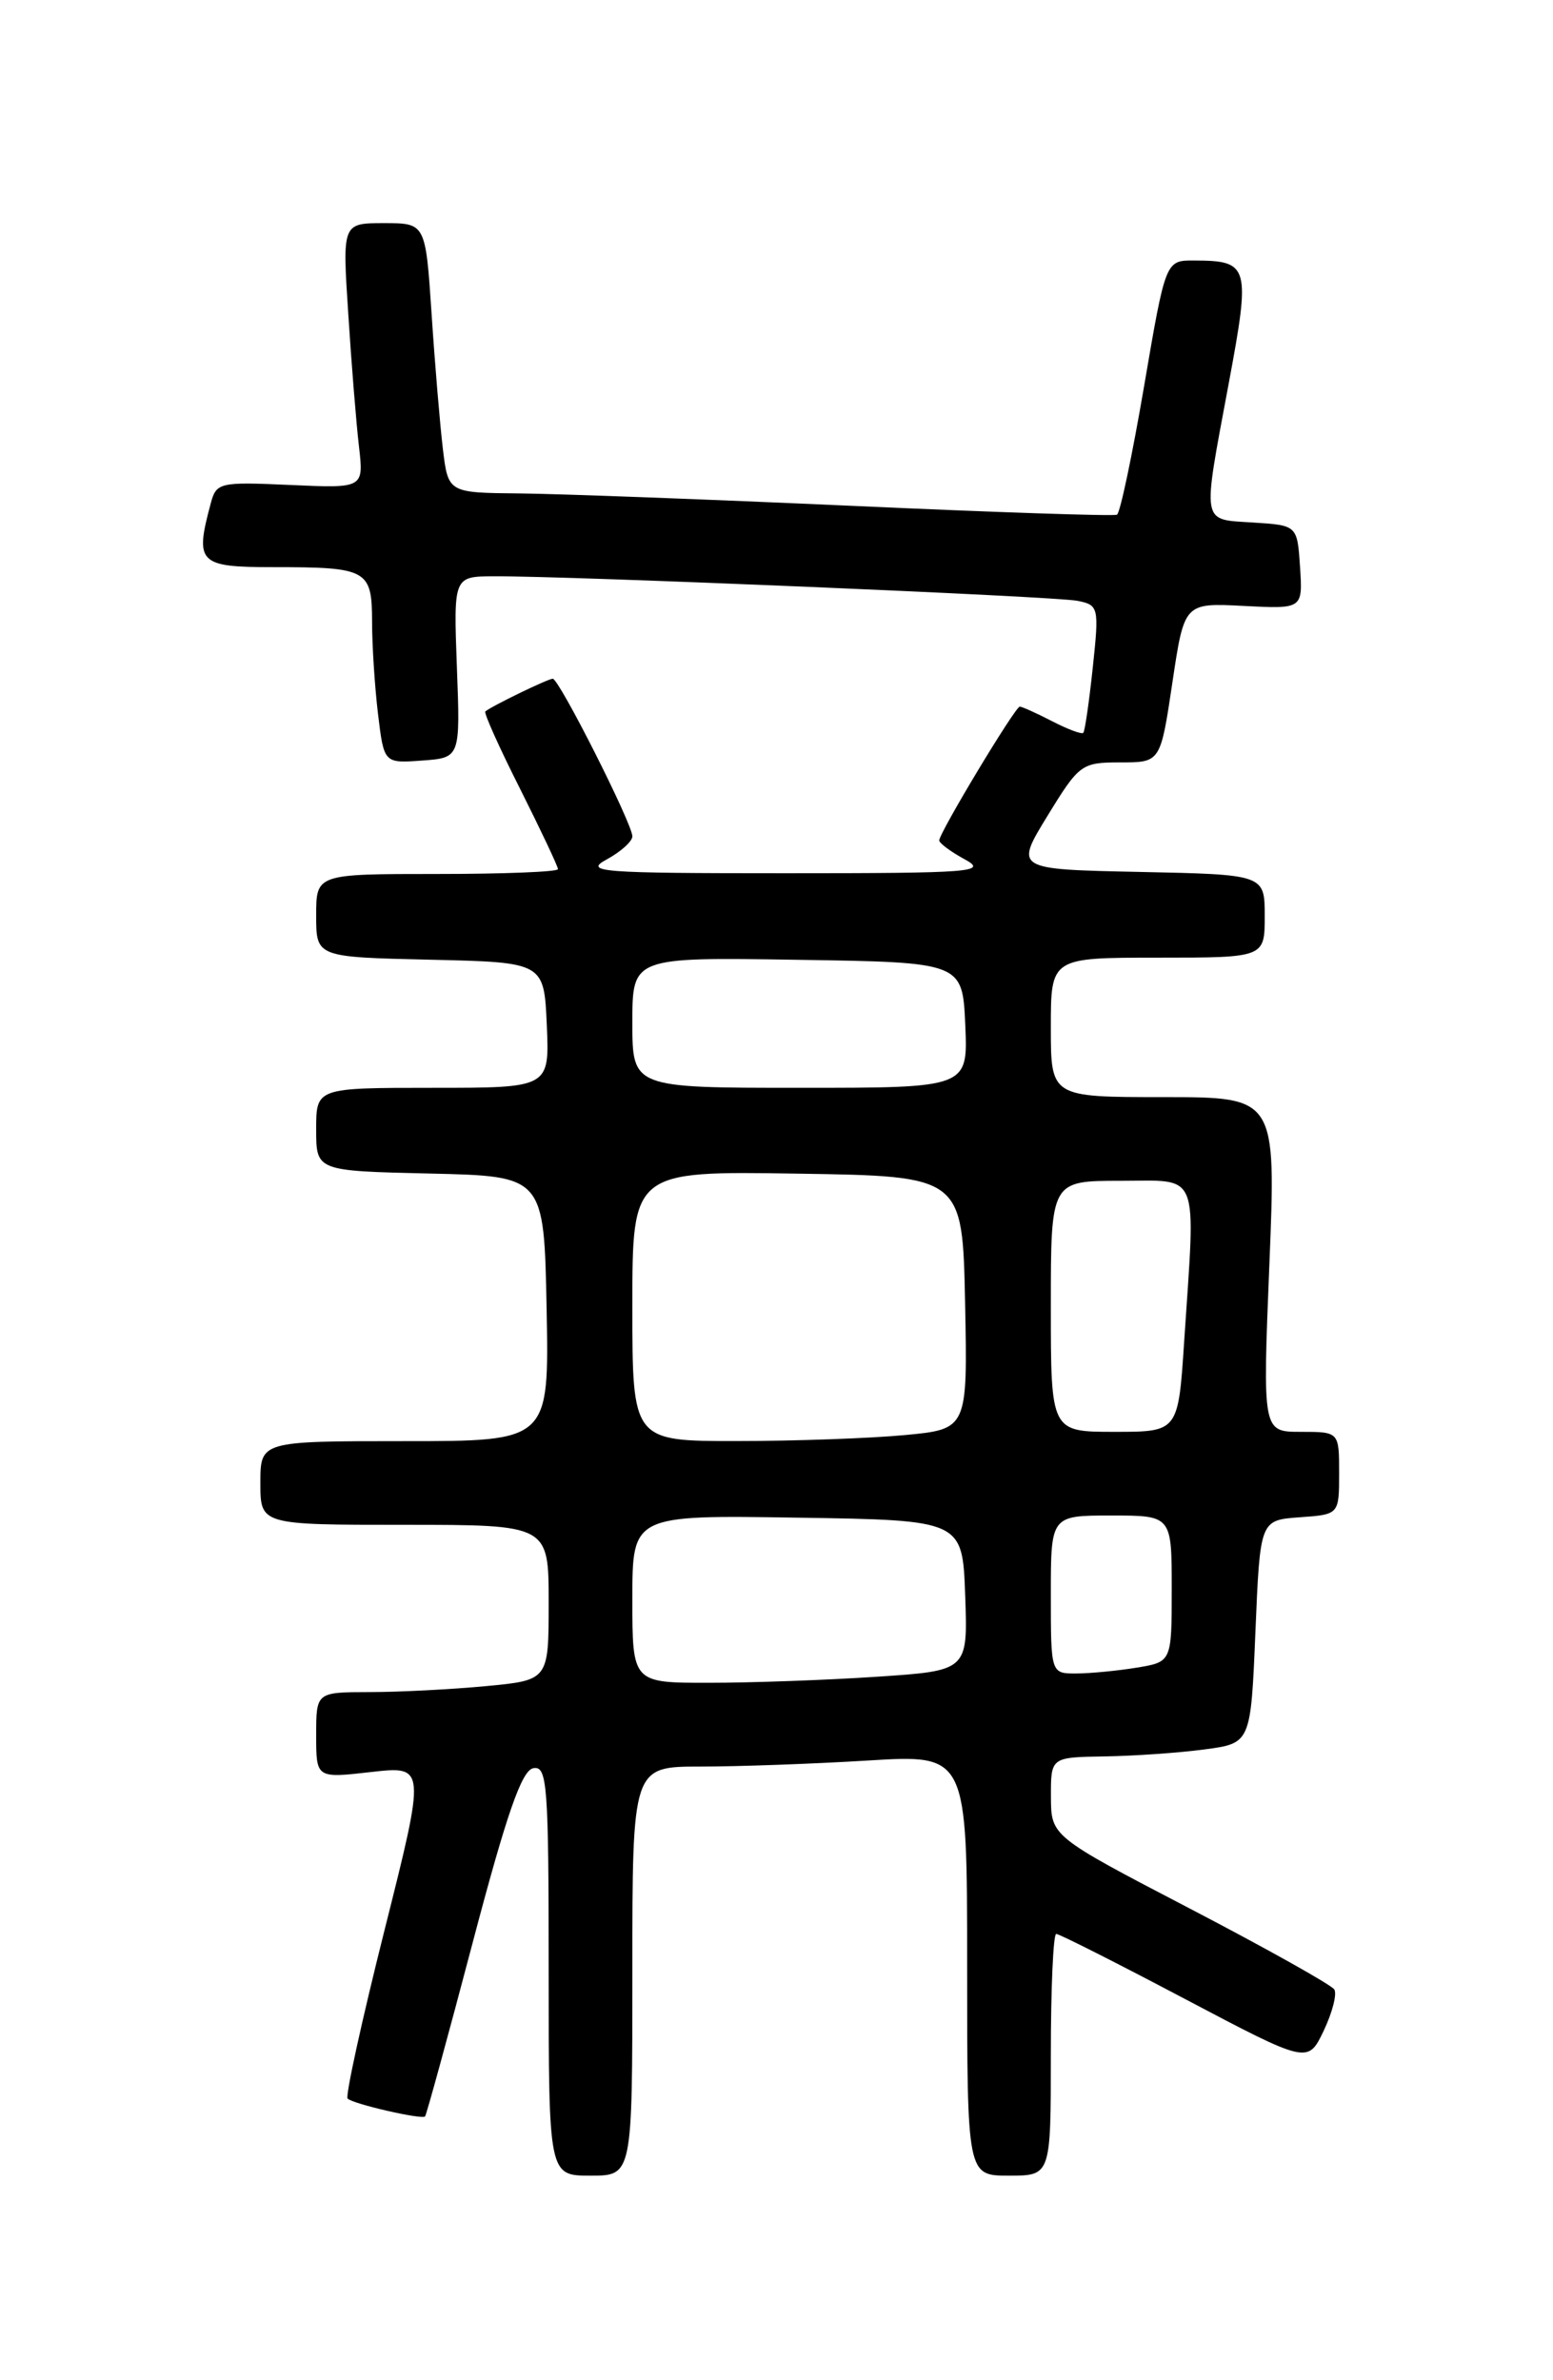 <?xml version="1.0" encoding="UTF-8" standalone="no"?>
<!DOCTYPE svg PUBLIC "-//W3C//DTD SVG 1.1//EN" "http://www.w3.org/Graphics/SVG/1.1/DTD/svg11.dtd" >
<svg xmlns="http://www.w3.org/2000/svg" xmlns:xlink="http://www.w3.org/1999/xlink" version="1.1" viewBox="0 0 167 256">
 <g >
 <path fill="currentColor"
d=" M 68.00 212.00 C 68.00 190.00 68.00 190.00 75.34 190.00 C 79.38 190.00 87.48 189.71 93.34 189.35 C 104.00 188.70 104.00 188.70 104.00 211.35 C 104.00 234.00 104.00 234.00 108.50 234.00 C 113.00 234.00 113.00 234.00 113.00 221.00 C 113.00 213.85 113.26 208.00 113.58 208.00 C 113.91 208.00 120.12 211.14 127.41 214.99 C 140.64 221.97 140.64 221.97 142.34 218.42 C 143.27 216.46 143.79 214.46 143.48 213.97 C 143.18 213.49 136.21 209.58 127.98 205.29 C 113.03 197.50 113.03 197.50 113.01 193.25 C 113.00 189.00 113.00 189.00 118.75 188.91 C 121.91 188.86 126.75 188.53 129.50 188.16 C 134.50 187.50 134.50 187.50 135.00 175.50 C 135.50 163.50 135.50 163.50 139.75 163.19 C 144.00 162.89 144.00 162.89 144.00 158.44 C 144.00 154.00 144.00 154.00 139.88 154.00 C 135.77 154.00 135.77 154.00 136.50 136.00 C 137.23 118.00 137.23 118.00 125.12 118.00 C 113.00 118.00 113.00 118.00 113.00 110.50 C 113.00 103.00 113.00 103.00 124.50 103.00 C 136.00 103.00 136.00 103.00 136.00 98.53 C 136.00 94.06 136.00 94.06 122.56 93.78 C 109.12 93.50 109.12 93.50 112.64 87.75 C 116.05 82.18 116.30 82.00 120.48 82.00 C 124.79 82.00 124.79 82.00 126.07 73.42 C 127.35 64.84 127.35 64.84 133.72 65.17 C 140.09 65.50 140.09 65.50 139.80 61.00 C 139.50 56.50 139.50 56.50 134.75 56.20 C 129.12 55.83 129.26 56.64 132.13 41.24 C 134.49 28.57 134.35 28.04 128.42 28.02 C 125.34 28.00 125.34 28.00 123.03 41.53 C 121.76 48.96 120.45 55.19 120.11 55.36 C 119.78 55.53 106.90 55.10 91.50 54.40 C 76.10 53.71 60.05 53.11 55.84 53.07 C 48.19 53.00 48.19 53.00 47.62 48.25 C 47.31 45.64 46.76 39.11 46.41 33.75 C 45.76 24.00 45.76 24.00 41.29 24.00 C 36.81 24.00 36.81 24.00 37.45 33.75 C 37.79 39.11 38.31 45.53 38.60 48.01 C 39.12 52.52 39.12 52.52 31.20 52.16 C 23.60 51.82 23.26 51.89 22.66 54.15 C 20.93 60.58 21.35 61.00 29.42 61.00 C 39.51 61.00 40.00 61.27 40.01 66.86 C 40.01 69.41 40.30 73.89 40.65 76.80 C 41.29 82.10 41.29 82.10 45.40 81.80 C 49.50 81.50 49.50 81.50 49.13 71.75 C 48.77 62.00 48.77 62.00 53.13 61.98 C 61.39 61.95 113.50 64.14 115.86 64.62 C 118.15 65.08 118.20 65.30 117.51 71.80 C 117.12 75.48 116.66 78.65 116.49 78.82 C 116.32 79.00 114.82 78.44 113.14 77.57 C 111.47 76.71 109.90 76.00 109.66 76.00 C 109.17 76.00 101.00 89.57 101.00 90.39 C 101.00 90.69 102.24 91.61 103.75 92.43 C 106.26 93.79 104.56 93.92 84.50 93.92 C 64.44 93.92 62.74 93.79 65.25 92.43 C 66.76 91.61 68.00 90.49 68.00 89.95 C 68.00 88.60 60.12 73.00 59.44 73.00 C 58.93 73.00 52.85 75.95 52.19 76.52 C 52.01 76.67 53.70 80.43 55.94 84.87 C 58.17 89.32 60.00 93.19 60.00 93.48 C 60.00 93.77 54.15 94.00 47.00 94.00 C 34.00 94.00 34.00 94.00 34.00 98.47 C 34.00 102.94 34.00 102.94 46.25 103.22 C 58.50 103.50 58.50 103.50 58.80 110.25 C 59.09 117.00 59.09 117.00 46.55 117.00 C 34.00 117.00 34.00 117.00 34.00 121.47 C 34.00 125.94 34.00 125.94 46.25 126.22 C 58.50 126.50 58.50 126.50 58.78 140.75 C 59.05 155.00 59.05 155.00 43.53 155.00 C 28.00 155.00 28.00 155.00 28.00 159.50 C 28.00 164.00 28.00 164.00 43.50 164.00 C 59.00 164.00 59.00 164.00 59.00 172.36 C 59.00 180.71 59.00 180.71 52.25 181.35 C 48.54 181.70 42.91 181.99 39.75 181.99 C 34.00 182.00 34.00 182.00 34.00 186.63 C 34.00 191.26 34.00 191.26 39.89 190.59 C 45.79 189.92 45.79 189.92 41.35 207.59 C 38.91 217.30 37.12 225.46 37.38 225.71 C 37.95 226.29 45.35 227.99 45.71 227.63 C 45.85 227.48 48.16 219.07 50.83 208.93 C 54.48 195.08 56.10 190.42 57.34 190.18 C 58.85 189.88 59.00 191.92 59.00 211.93 C 59.00 234.00 59.00 234.00 63.50 234.00 C 68.00 234.00 68.00 234.00 68.00 212.00 Z  M 68.00 171.98 C 68.00 162.95 68.00 162.95 85.75 163.23 C 103.50 163.50 103.50 163.50 103.79 171.60 C 104.08 179.69 104.08 179.69 94.29 180.34 C 88.90 180.70 80.79 180.99 76.25 180.99 C 68.00 181.00 68.00 181.00 68.00 171.98 Z  M 113.00 171.50 C 113.00 163.00 113.00 163.00 119.50 163.00 C 126.00 163.00 126.00 163.00 126.00 170.87 C 126.00 178.74 126.00 178.74 122.25 179.36 C 120.19 179.70 117.26 179.98 115.75 179.99 C 113.00 180.00 113.00 180.00 113.00 171.50 Z  M 68.00 140.48 C 68.00 125.95 68.00 125.95 85.75 126.23 C 103.50 126.50 103.50 126.50 103.78 140.10 C 104.05 153.71 104.05 153.71 97.28 154.35 C 93.55 154.70 85.44 154.99 79.25 154.99 C 68.00 155.00 68.00 155.00 68.00 140.48 Z  M 113.00 140.50 C 113.00 127.00 113.00 127.00 120.50 127.00 C 129.12 127.00 128.58 125.63 127.34 144.25 C 126.70 154.00 126.70 154.00 119.85 154.00 C 113.00 154.00 113.00 154.00 113.00 140.50 Z  M 68.00 109.98 C 68.00 102.95 68.00 102.95 85.75 103.23 C 103.50 103.50 103.50 103.50 103.80 110.25 C 104.09 117.00 104.09 117.00 86.05 117.00 C 68.00 117.00 68.00 117.00 68.00 109.98 Z "/>
</g>
</svg>